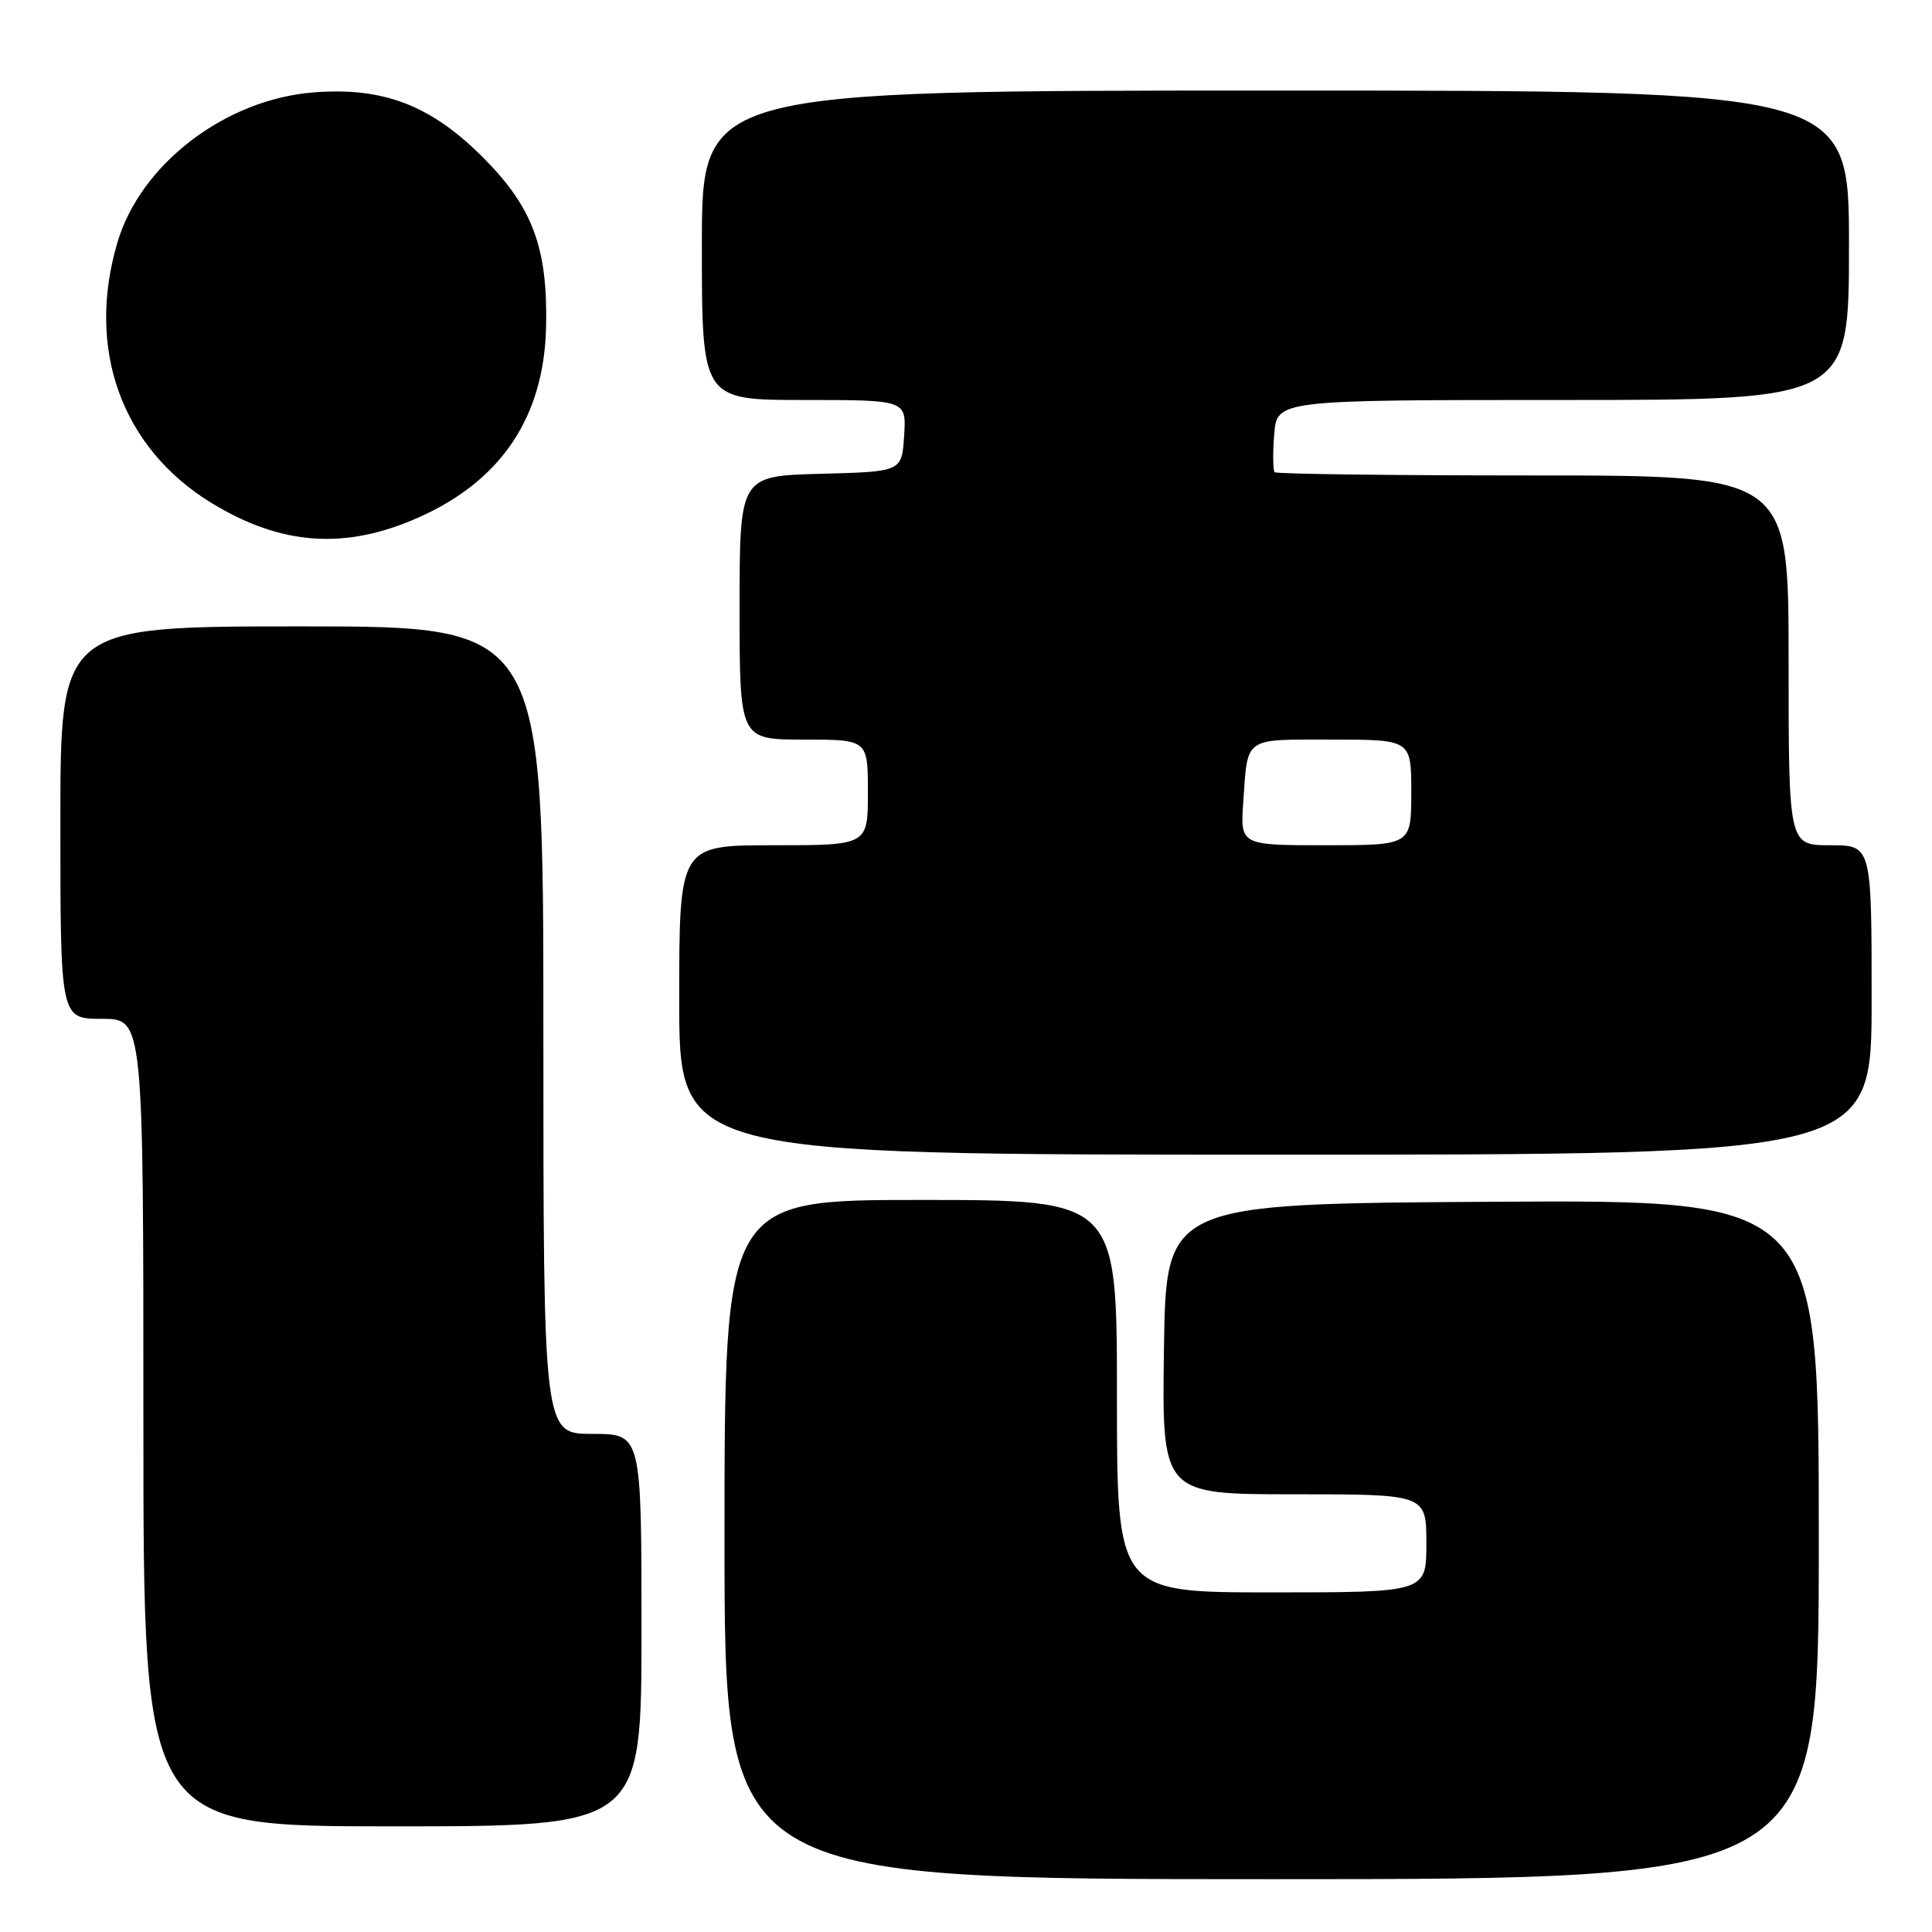 <?xml version="1.0" encoding="UTF-8" standalone="no"?>
<!DOCTYPE svg PUBLIC "-//W3C//DTD SVG 1.1//EN" "http://www.w3.org/Graphics/SVG/1.1/DTD/svg11.dtd" >
<svg xmlns="http://www.w3.org/2000/svg" xmlns:xlink="http://www.w3.org/1999/xlink" version="1.1" viewBox="0 0 256 256">
 <g >
 <path fill="currentColor"
d=" M 241.00 203.99 C 241.00 158.98 241.00 158.98 197.75 159.24 C 154.50 159.50 154.50 159.50 154.23 178.75 C 153.96 198.00 153.96 198.00 171.48 198.00 C 189.00 198.00 189.00 198.00 189.00 204.50 C 189.00 211.00 189.00 211.00 168.50 211.00 C 148.00 211.00 148.00 211.00 148.00 185.00 C 148.00 159.00 148.00 159.00 122.00 159.00 C 96.00 159.00 96.00 159.00 96.00 204.00 C 96.00 249.00 96.00 249.00 168.50 249.00 C 241.00 249.00 241.00 249.00 241.00 203.99 Z  M 85.00 216.00 C 85.00 190.00 85.00 190.00 78.50 190.00 C 72.00 190.00 72.00 190.00 72.00 136.50 C 72.00 83.00 72.00 83.00 40.00 83.00 C 8.00 83.00 8.00 83.00 8.00 109.00 C 8.00 135.00 8.00 135.00 13.50 135.00 C 19.00 135.00 19.00 135.00 19.00 188.50 C 19.00 242.00 19.00 242.00 52.00 242.00 C 85.00 242.00 85.00 242.00 85.00 216.00 Z  M 248.00 132.50 C 248.00 112.00 248.00 112.00 242.50 112.00 C 237.00 112.00 237.00 112.00 237.00 87.50 C 237.00 63.00 237.00 63.00 203.17 63.00 C 184.56 63.00 169.14 62.81 168.90 62.57 C 168.67 62.33 168.64 60.08 168.84 57.57 C 169.20 53.00 169.20 53.00 207.10 53.00 C 245.00 53.00 245.00 53.00 245.00 32.50 C 245.00 12.00 245.00 12.00 169.00 12.00 C 93.00 12.00 93.00 12.00 93.00 32.50 C 93.00 53.00 93.00 53.00 106.55 53.00 C 120.11 53.00 120.11 53.00 119.80 57.75 C 119.50 62.50 119.50 62.50 108.75 62.78 C 98.00 63.07 98.00 63.07 98.00 80.53 C 98.00 98.00 98.00 98.00 106.50 98.00 C 115.00 98.00 115.00 98.00 115.00 105.00 C 115.00 112.00 115.00 112.00 102.50 112.00 C 90.00 112.00 90.00 112.00 90.00 132.50 C 90.00 153.00 90.00 153.00 169.00 153.00 C 248.00 153.00 248.00 153.00 248.00 132.50 Z  M 55.50 68.55 C 66.47 63.66 72.11 55.19 72.36 43.26 C 72.58 32.83 70.58 27.47 64.05 20.91 C 57.10 13.93 50.77 11.50 41.48 12.25 C 29.82 13.19 18.64 21.75 15.57 32.09 C 11.37 46.23 16.10 59.35 28.03 66.65 C 37.28 72.30 45.78 72.89 55.50 68.55 Z  M 164.74 106.25 C 165.35 97.54 164.69 98.00 176.47 98.00 C 187.00 98.00 187.00 98.00 187.00 105.00 C 187.00 112.00 187.00 112.00 175.67 112.00 C 164.34 112.00 164.34 112.00 164.74 106.25 Z "/>
</g>
</svg>
